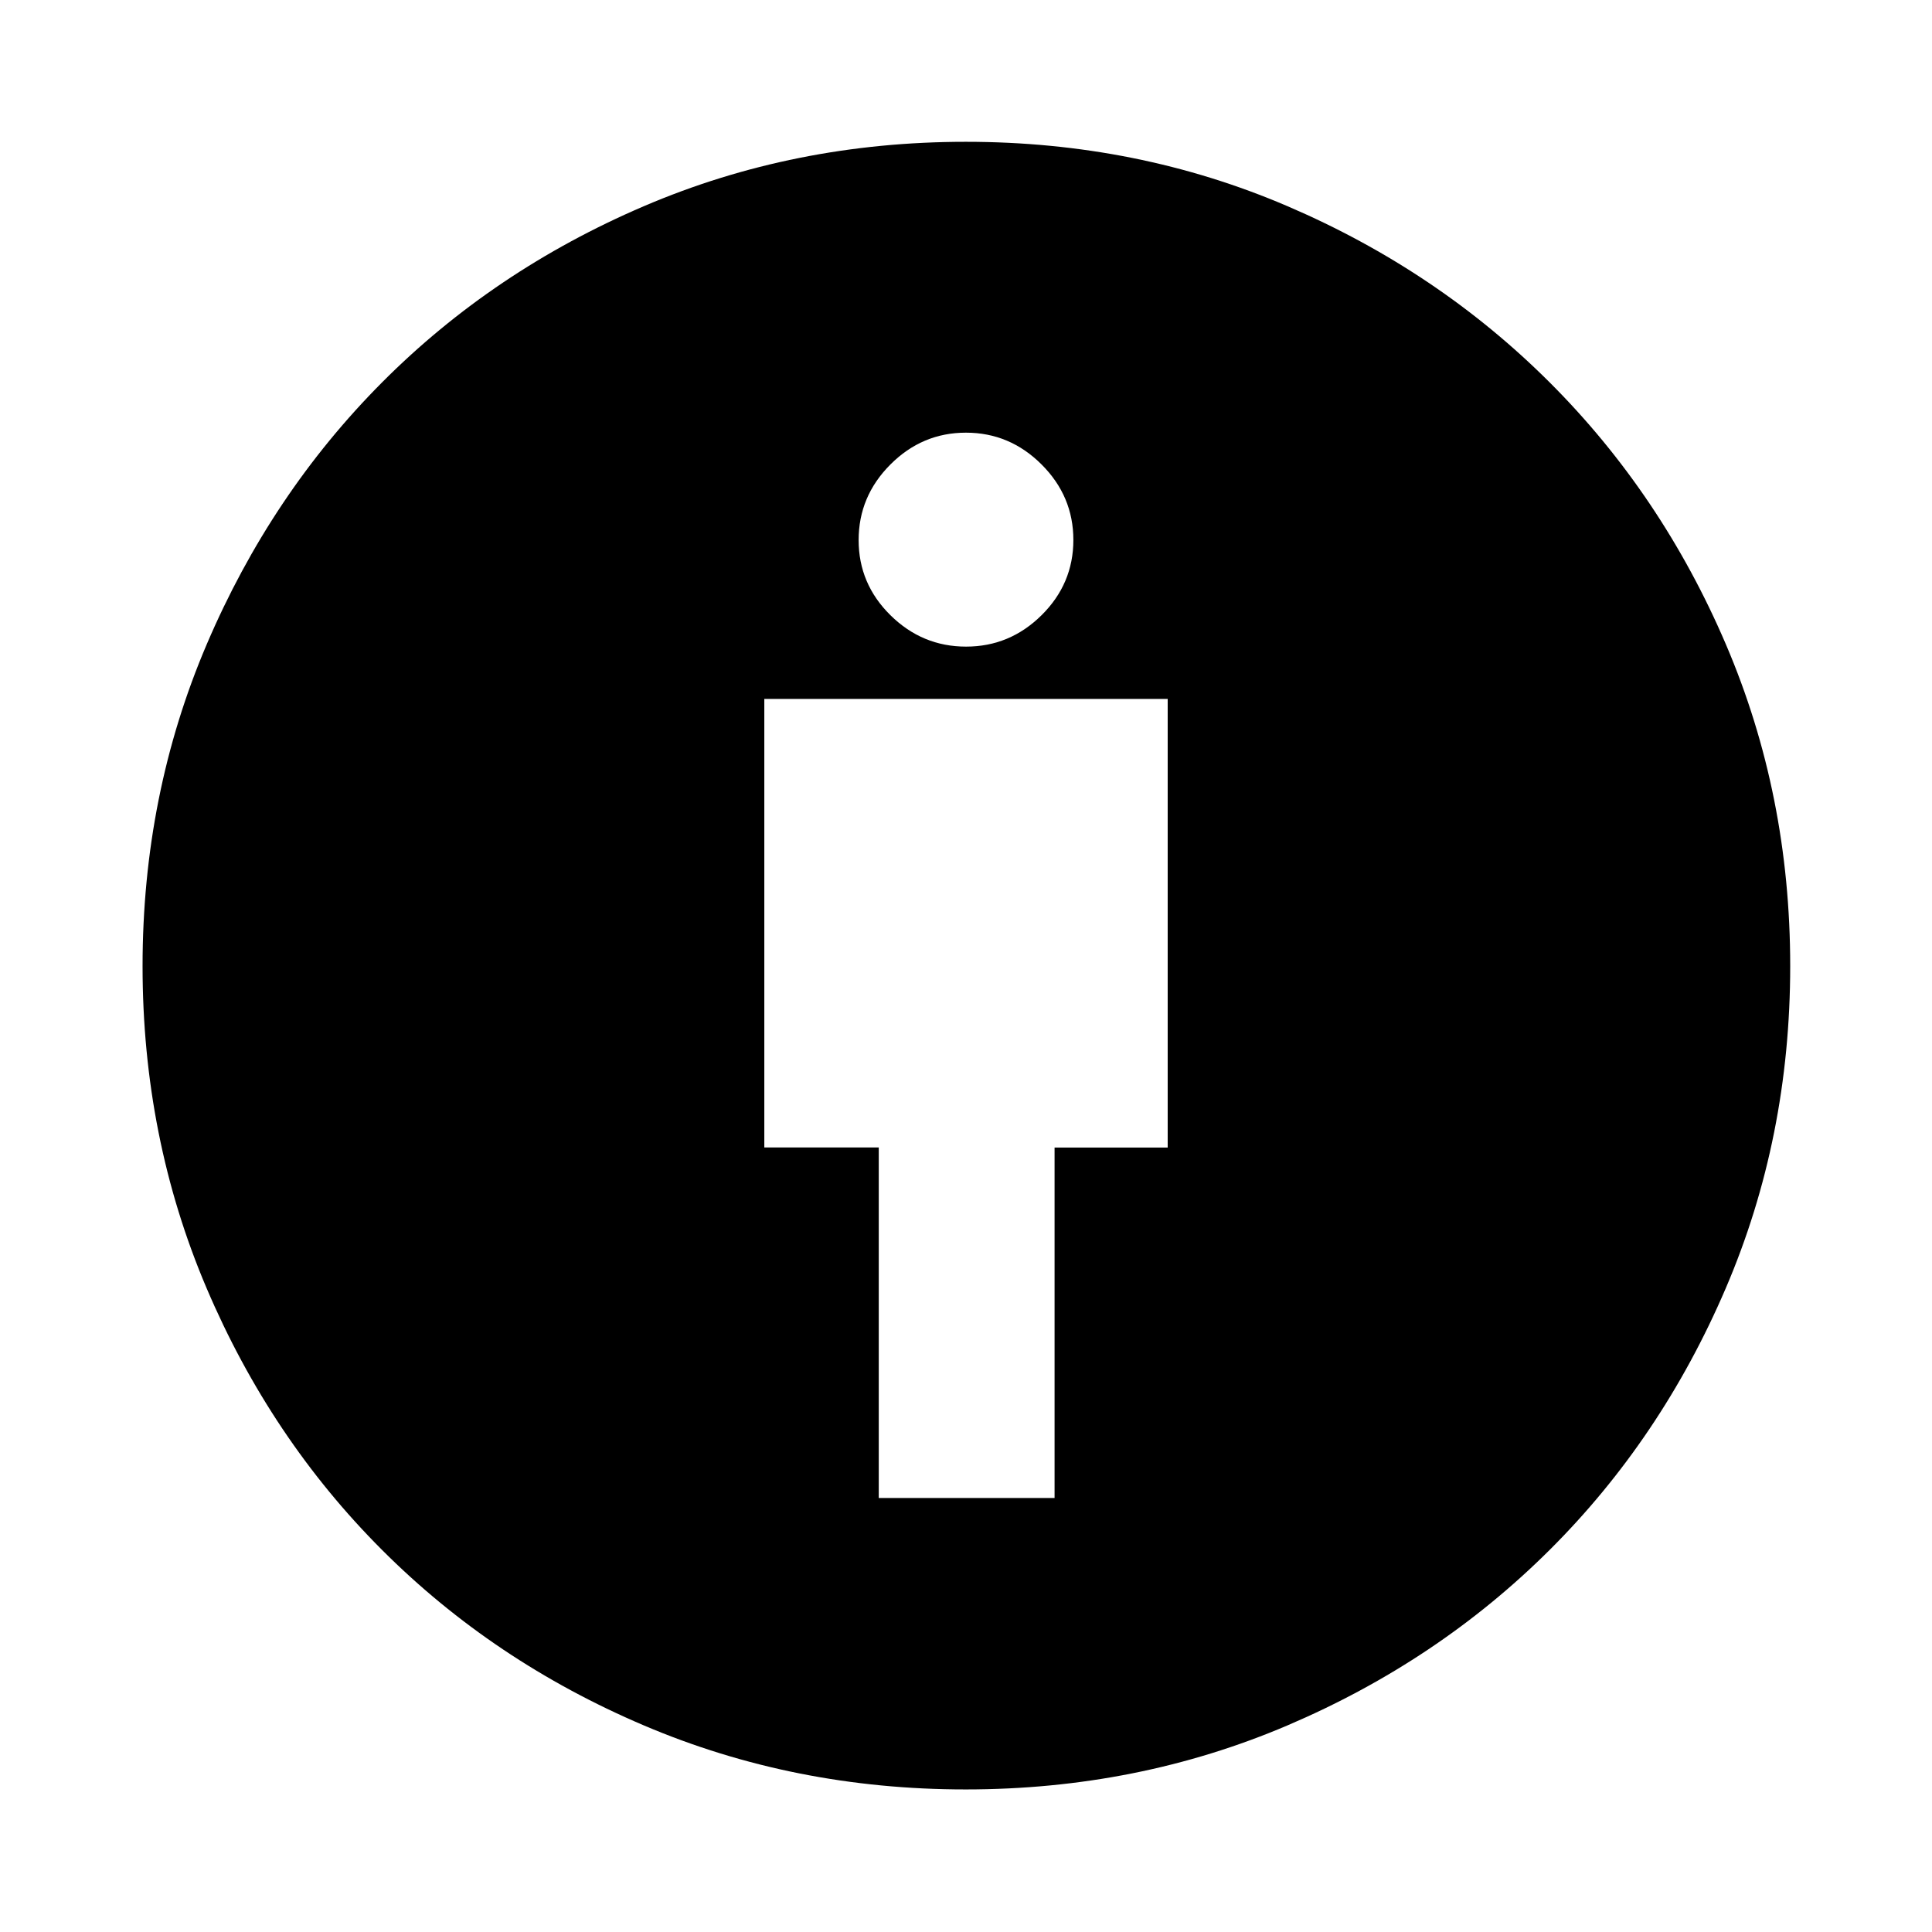 <svg xmlns="http://www.w3.org/2000/svg" height="40" viewBox="0 -960 960 960" width="40"><path d="M436.65-215.65h87.36v-174.13h56.21V-612.7H379.78v222.86h56.87v174.19Zm43.11 144.81q-85.11 0-159.83-31.81-74.72-31.81-130.09-87.19-55.38-55.37-87.19-130.09-31.81-74.72-31.81-159.99 0-85.25 31.89-159.93t87.13-130.16q55.25-55.47 130-87.5t160.06-32.03q85.25 0 159.87 32.01 74.63 32.01 130.27 87.58 55.63 55.57 87.55 130.18 31.93 74.62 31.93 159.77 0 85.39-32.03 160.14-32.03 74.75-87.49 130-55.46 55.24-130.12 87.13-74.66 31.89-160.14 31.89Zm.27-567.86q21.75 0 37.53-15.62 15.79-15.63 15.79-37.38t-15.82-37.53q-15.81-15.78-37.56-15.78t-37.53 15.81q-15.79 15.81-15.79 37.56t15.82 37.35q15.81 15.59 37.56 15.59Z"/></svg>